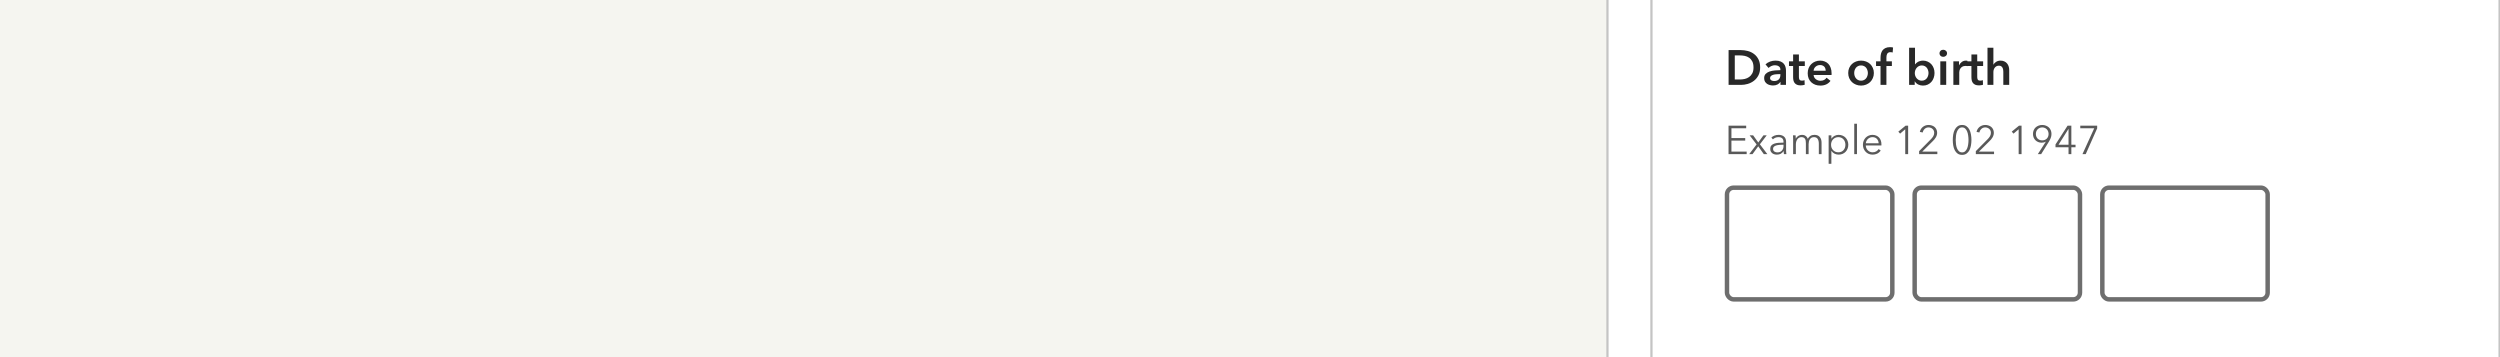 <svg width="1119" height="160" viewBox="0 0 1119 160" fill="none" xmlns="http://www.w3.org/2000/svg">
<rect x="0" y="0" width="1119" height="160" fill="#808080" stroke="none"/>
<g clip-path="url(#clip0)">
<rect width="1119" height="160" fill="#F5F5F0"/>
<rect x="719.5" y="-139.5" width="419" height="639" rx="19.5" fill="white" stroke="#C4C4C4"/>
<rect x="739.188" y="-109.5" width="379.625" height="579" fill="white" stroke="#C4C4C4"/>
<g clip-path="url(#clip1)">
<path d="M773.716 22.424H779.238C780.25 22.424 781.269 22.556 782.296 22.82C783.323 23.084 784.247 23.524 785.068 24.14C785.889 24.741 786.557 25.541 787.07 26.538C787.583 27.521 787.84 28.745 787.84 30.212C787.84 31.576 787.583 32.749 787.07 33.732C786.557 34.715 785.889 35.521 785.068 36.152C784.247 36.783 783.323 37.252 782.296 37.56C781.269 37.853 780.25 38 779.238 38H773.716V22.424ZM778.798 35.58C779.517 35.58 780.235 35.499 780.954 35.338C781.673 35.162 782.318 34.876 782.89 34.48C783.477 34.069 783.953 33.519 784.32 32.83C784.687 32.141 784.87 31.268 784.87 30.212C784.87 29.097 784.687 28.188 784.32 27.484C783.953 26.78 783.477 26.23 782.89 25.834C782.318 25.438 781.673 25.167 780.954 25.02C780.235 24.873 779.517 24.8 778.798 24.8H776.488V35.58H778.798ZM796.941 36.658H796.875C796.611 37.127 796.185 37.516 795.599 37.824C795.012 38.117 794.345 38.264 793.597 38.264C793.171 38.264 792.724 38.205 792.255 38.088C791.8 37.985 791.375 37.809 790.979 37.56C790.597 37.296 790.275 36.959 790.011 36.548C789.761 36.123 789.637 35.602 789.637 34.986C789.637 34.194 789.857 33.563 790.297 33.094C790.751 32.625 791.331 32.265 792.035 32.016C792.739 31.767 793.516 31.605 794.367 31.532C795.232 31.444 796.075 31.4 796.897 31.4V31.136C796.897 30.476 796.655 29.992 796.171 29.684C795.701 29.361 795.137 29.2 794.477 29.2C793.919 29.2 793.384 29.317 792.871 29.552C792.357 29.787 791.932 30.073 791.595 30.41L790.231 28.804C790.832 28.247 791.521 27.829 792.299 27.55C793.091 27.271 793.89 27.132 794.697 27.132C795.635 27.132 796.405 27.264 797.007 27.528C797.623 27.792 798.107 28.137 798.459 28.562C798.811 28.987 799.053 29.464 799.185 29.992C799.331 30.52 799.405 31.048 799.405 31.576V38H796.941V36.658ZM796.897 33.182H796.303C795.877 33.182 795.43 33.204 794.961 33.248C794.491 33.277 794.059 33.358 793.663 33.49C793.267 33.607 792.937 33.783 792.673 34.018C792.409 34.238 792.277 34.546 792.277 34.942C792.277 35.191 792.328 35.404 792.431 35.58C792.548 35.741 792.695 35.873 792.871 35.976C793.047 36.079 793.245 36.152 793.465 36.196C793.685 36.24 793.905 36.262 794.125 36.262C795.034 36.262 795.723 36.02 796.193 35.536C796.662 35.052 796.897 34.392 796.897 33.556V33.182ZM800.748 29.552V27.44H802.596V24.382H805.192V27.44H807.832V29.552H805.192V34.458C805.192 34.927 805.272 35.316 805.434 35.624C805.61 35.932 805.991 36.086 806.578 36.086C806.754 36.086 806.944 36.071 807.15 36.042C807.355 35.998 807.538 35.939 807.7 35.866L807.788 37.934C807.553 38.022 807.274 38.088 806.952 38.132C806.629 38.191 806.321 38.22 806.028 38.22C805.324 38.22 804.752 38.125 804.312 37.934C803.872 37.729 803.52 37.457 803.256 37.12C803.006 36.768 802.83 36.372 802.728 35.932C802.64 35.477 802.596 34.993 802.596 34.48V29.552H800.748ZM817.178 31.664C817.178 31.327 817.127 31.004 817.024 30.696C816.936 30.388 816.79 30.117 816.584 29.882C816.379 29.647 816.115 29.464 815.792 29.332C815.484 29.185 815.118 29.112 814.692 29.112C813.9 29.112 813.226 29.354 812.668 29.838C812.126 30.307 811.825 30.916 811.766 31.664H817.178ZM819.818 32.852C819.818 32.969 819.818 33.087 819.818 33.204C819.818 33.321 819.811 33.439 819.796 33.556H811.766C811.796 33.937 811.891 34.289 812.052 34.612C812.228 34.92 812.456 35.191 812.734 35.426C813.013 35.646 813.328 35.822 813.68 35.954C814.032 36.086 814.399 36.152 814.78 36.152C815.44 36.152 815.998 36.035 816.452 35.8C816.907 35.551 817.281 35.213 817.574 34.788L819.334 36.196C818.293 37.604 816.782 38.308 814.802 38.308C813.981 38.308 813.226 38.183 812.536 37.934C811.847 37.67 811.246 37.303 810.732 36.834C810.234 36.365 809.838 35.793 809.544 35.118C809.266 34.429 809.126 33.651 809.126 32.786C809.126 31.935 809.266 31.165 809.544 30.476C809.838 29.772 810.234 29.178 810.732 28.694C811.231 28.195 811.818 27.814 812.492 27.55C813.182 27.271 813.922 27.132 814.714 27.132C815.448 27.132 816.122 27.257 816.738 27.506C817.369 27.741 817.912 28.1 818.366 28.584C818.821 29.053 819.173 29.647 819.422 30.366C819.686 31.07 819.818 31.899 819.818 32.852ZM827.259 32.676C827.259 31.84 827.406 31.085 827.699 30.41C828.007 29.721 828.418 29.134 828.931 28.65C829.444 28.166 830.053 27.792 830.757 27.528C831.461 27.264 832.209 27.132 833.001 27.132C833.793 27.132 834.541 27.264 835.245 27.528C835.949 27.792 836.558 28.166 837.071 28.65C837.584 29.134 837.988 29.721 838.281 30.41C838.589 31.085 838.743 31.84 838.743 32.676C838.743 33.512 838.589 34.275 838.281 34.964C837.988 35.653 837.584 36.247 837.071 36.746C836.558 37.23 835.949 37.611 835.245 37.89C834.541 38.169 833.793 38.308 833.001 38.308C832.209 38.308 831.461 38.169 830.757 37.89C830.053 37.611 829.444 37.23 828.931 36.746C828.418 36.247 828.007 35.653 827.699 34.964C827.406 34.275 827.259 33.512 827.259 32.676ZM829.943 32.676C829.943 33.087 830.002 33.497 830.119 33.908C830.251 34.319 830.442 34.685 830.691 35.008C830.94 35.331 831.256 35.595 831.637 35.8C832.018 36.005 832.473 36.108 833.001 36.108C833.529 36.108 833.984 36.005 834.365 35.8C834.746 35.595 835.062 35.331 835.311 35.008C835.56 34.685 835.744 34.319 835.861 33.908C835.993 33.497 836.059 33.087 836.059 32.676C836.059 32.265 835.993 31.862 835.861 31.466C835.744 31.055 835.56 30.689 835.311 30.366C835.062 30.043 834.746 29.787 834.365 29.596C833.984 29.391 833.529 29.288 833.001 29.288C832.473 29.288 832.018 29.391 831.637 29.596C831.256 29.787 830.94 30.043 830.691 30.366C830.442 30.689 830.251 31.055 830.119 31.466C830.002 31.862 829.943 32.265 829.943 32.676ZM841.721 29.552H839.719V27.44H841.721V25.878C841.721 25.247 841.787 24.646 841.919 24.074C842.065 23.487 842.3 22.974 842.623 22.534C842.96 22.094 843.4 21.749 843.943 21.5C844.485 21.236 845.167 21.104 845.989 21.104C846.282 21.104 846.524 21.119 846.715 21.148C846.92 21.163 847.125 21.199 847.331 21.258L847.155 23.502C847.008 23.458 846.847 23.421 846.671 23.392C846.509 23.363 846.333 23.348 846.143 23.348C845.761 23.348 845.453 23.421 845.219 23.568C844.984 23.715 844.801 23.905 844.669 24.14C844.551 24.375 844.471 24.631 844.427 24.91C844.383 25.189 844.361 25.46 844.361 25.724V27.44H846.803V29.552H844.361V38H841.721V29.552ZM857.157 21.368V28.782H857.223C857.355 28.606 857.523 28.423 857.729 28.232C857.934 28.041 858.176 27.865 858.455 27.704C858.748 27.543 859.085 27.411 859.467 27.308C859.848 27.191 860.281 27.132 860.765 27.132C861.513 27.132 862.202 27.279 862.833 27.572C863.463 27.851 864.006 28.239 864.461 28.738C864.915 29.237 865.267 29.823 865.517 30.498C865.766 31.173 865.891 31.899 865.891 32.676C865.891 33.453 865.766 34.187 865.517 34.876C865.282 35.551 864.937 36.145 864.483 36.658C864.043 37.157 863.5 37.56 862.855 37.868C862.224 38.161 861.505 38.308 860.699 38.308C859.951 38.308 859.247 38.147 858.587 37.824C857.941 37.501 857.435 37.032 857.069 36.416H857.025V38H854.517V21.368H857.157ZM863.207 32.676C863.207 32.265 863.141 31.862 863.009 31.466C862.891 31.055 862.708 30.689 862.459 30.366C862.209 30.043 861.894 29.787 861.513 29.596C861.131 29.391 860.684 29.288 860.171 29.288C859.687 29.288 859.254 29.391 858.873 29.596C858.491 29.801 858.161 30.065 857.883 30.388C857.619 30.711 857.413 31.077 857.267 31.488C857.135 31.899 857.069 32.309 857.069 32.72C857.069 33.131 857.135 33.541 857.267 33.952C857.413 34.348 857.619 34.707 857.883 35.03C858.161 35.353 858.491 35.617 858.873 35.822C859.254 36.013 859.687 36.108 860.171 36.108C860.684 36.108 861.131 36.005 861.513 35.8C861.894 35.595 862.209 35.331 862.459 35.008C862.708 34.685 862.891 34.319 863.009 33.908C863.141 33.497 863.207 33.087 863.207 32.676ZM868.482 27.44H871.122V38H868.482V27.44ZM868.108 23.854C868.108 23.429 868.262 23.062 868.57 22.754C868.892 22.431 869.296 22.27 869.78 22.27C870.264 22.27 870.667 22.424 870.99 22.732C871.327 23.025 871.496 23.399 871.496 23.854C871.496 24.309 871.327 24.69 870.99 24.998C870.667 25.291 870.264 25.438 869.78 25.438C869.296 25.438 868.892 25.284 868.57 24.976C868.262 24.653 868.108 24.279 868.108 23.854ZM874.324 27.44H876.854V29.2H876.898C877.192 28.584 877.602 28.085 878.13 27.704C878.658 27.323 879.274 27.132 879.978 27.132C880.081 27.132 880.191 27.139 880.308 27.154C880.426 27.154 880.528 27.169 880.616 27.198V29.618C880.44 29.574 880.286 29.545 880.154 29.53C880.037 29.515 879.92 29.508 879.802 29.508C879.201 29.508 878.717 29.618 878.35 29.838C877.984 30.058 877.698 30.322 877.492 30.63C877.287 30.938 877.148 31.253 877.074 31.576C877.001 31.899 876.964 32.155 876.964 32.346V38H874.324V27.44ZM880.562 29.552V27.44H882.41V24.382H885.006V27.44H887.646V29.552H885.006V34.458C885.006 34.927 885.087 35.316 885.248 35.624C885.424 35.932 885.805 36.086 886.392 36.086C886.568 36.086 886.759 36.071 886.964 36.042C887.169 35.998 887.353 35.939 887.514 35.866L887.602 37.934C887.367 38.022 887.089 38.088 886.766 38.132C886.443 38.191 886.135 38.22 885.842 38.22C885.138 38.22 884.566 38.125 884.126 37.934C883.686 37.729 883.334 37.457 883.07 37.12C882.821 36.768 882.645 36.372 882.542 35.932C882.454 35.477 882.41 34.993 882.41 34.48V29.552H880.562ZM895.431 27.132C896.12 27.132 896.707 27.257 897.191 27.506C897.689 27.741 898.093 28.056 898.401 28.452C898.723 28.848 898.958 29.303 899.105 29.816C899.251 30.329 899.325 30.857 899.325 31.4V38H896.685V32.192C896.685 31.884 896.663 31.569 896.619 31.246C896.575 30.909 896.479 30.608 896.333 30.344C896.201 30.065 896.003 29.838 895.739 29.662C895.489 29.486 895.152 29.398 894.727 29.398C894.301 29.398 893.935 29.479 893.627 29.64C893.319 29.801 893.062 30.021 892.857 30.3C892.651 30.564 892.497 30.865 892.395 31.202C892.292 31.539 892.241 31.884 892.241 32.236V38H889.601V21.368H892.241V28.914H892.285C892.387 28.694 892.534 28.481 892.725 28.276C892.93 28.056 893.165 27.865 893.429 27.704C893.693 27.528 893.993 27.389 894.331 27.286C894.668 27.183 895.035 27.132 895.431 27.132Z" fill="#282828"/>
<path d="M774.988 67.848H781.81V69H773.692V56.256H781.594V57.408H774.988V61.8H781.162V62.934H774.988V67.848ZM786.252 64.644L783.138 60.576H784.704L787.008 63.78L789.312 60.576H790.788L787.728 64.59L791.076 69H789.492L786.99 65.49L784.416 69H782.94L786.252 64.644ZM798.301 63.564C798.301 62.832 798.109 62.286 797.725 61.926C797.341 61.566 796.783 61.386 796.051 61.386C795.547 61.386 795.079 61.476 794.647 61.656C794.215 61.836 793.849 62.076 793.549 62.376L792.865 61.566C793.213 61.218 793.669 60.93 794.233 60.702C794.809 60.474 795.457 60.36 796.177 60.36C796.633 60.36 797.059 60.426 797.455 60.558C797.851 60.678 798.199 60.864 798.499 61.116C798.799 61.368 799.033 61.686 799.201 62.07C799.369 62.454 799.453 62.904 799.453 63.42V67.11C799.453 67.434 799.465 67.77 799.489 68.118C799.513 68.466 799.549 68.76 799.597 69H798.499C798.463 68.796 798.433 68.574 798.409 68.334C798.385 68.094 798.373 67.86 798.373 67.632H798.337C797.953 68.196 797.515 68.604 797.023 68.856C796.543 69.096 795.961 69.216 795.277 69.216C794.953 69.216 794.617 69.168 794.269 69.072C793.933 68.988 793.621 68.844 793.333 68.64C793.057 68.436 792.823 68.172 792.631 67.848C792.451 67.524 792.361 67.128 792.361 66.66C792.361 66.012 792.523 65.502 792.847 65.13C793.183 64.746 793.627 64.464 794.179 64.284C794.731 64.092 795.361 63.972 796.069 63.924C796.789 63.864 797.533 63.834 798.301 63.834V63.564ZM797.941 64.788C797.437 64.788 796.927 64.812 796.411 64.86C795.907 64.896 795.445 64.98 795.025 65.112C794.617 65.232 794.281 65.412 794.017 65.652C793.753 65.892 793.621 66.21 793.621 66.606C793.621 66.906 793.675 67.158 793.783 67.362C793.903 67.566 794.059 67.734 794.251 67.866C794.443 67.986 794.653 68.076 794.881 68.136C795.121 68.184 795.361 68.208 795.601 68.208C796.033 68.208 796.417 68.136 796.753 67.992C797.089 67.836 797.371 67.632 797.599 67.38C797.827 67.116 798.001 66.816 798.121 66.48C798.241 66.144 798.301 65.79 798.301 65.418V64.788H797.941ZM803.812 62.016C804.052 61.524 804.418 61.128 804.91 60.828C805.414 60.516 805.972 60.36 806.584 60.36C806.812 60.36 807.046 60.384 807.286 60.432C807.538 60.48 807.778 60.576 808.006 60.72C808.246 60.852 808.462 61.032 808.654 61.26C808.858 61.488 809.032 61.782 809.176 62.142C809.464 61.566 809.854 61.128 810.346 60.828C810.85 60.516 811.444 60.36 812.128 60.36C813.196 60.36 813.994 60.678 814.522 61.314C815.062 61.95 815.332 62.79 815.332 63.834V69H814.108V64.338C814.108 63.45 813.94 62.736 813.604 62.196C813.28 61.656 812.722 61.386 811.93 61.386C811.486 61.386 811.108 61.476 810.796 61.656C810.496 61.836 810.25 62.076 810.058 62.376C809.878 62.664 809.746 62.994 809.662 63.366C809.578 63.738 809.536 64.122 809.536 64.518V69H808.312V64.086C808.312 63.678 808.282 63.306 808.222 62.97C808.162 62.634 808.054 62.352 807.898 62.124C807.754 61.884 807.55 61.704 807.286 61.584C807.022 61.452 806.686 61.386 806.278 61.386C805.99 61.386 805.696 61.452 805.396 61.584C805.108 61.716 804.844 61.92 804.604 62.196C804.376 62.46 804.19 62.802 804.046 63.222C803.902 63.63 803.83 64.116 803.83 64.68V69H802.606V62.43C802.606 62.202 802.6 61.908 802.588 61.548C802.576 61.188 802.558 60.864 802.534 60.576H803.704C803.728 60.804 803.746 61.056 803.758 61.332C803.77 61.608 803.776 61.836 803.776 62.016H803.812ZM819.721 73.32H818.497V60.576H819.721V62.034H819.775C820.123 61.482 820.585 61.068 821.161 60.792C821.749 60.504 822.343 60.36 822.943 60.36C823.603 60.36 824.197 60.474 824.725 60.702C825.265 60.93 825.721 61.242 826.093 61.638C826.477 62.034 826.771 62.502 826.975 63.042C827.191 63.582 827.299 64.164 827.299 64.788C827.299 65.412 827.191 65.994 826.975 66.534C826.771 67.074 826.477 67.542 826.093 67.938C825.721 68.334 825.265 68.646 824.725 68.874C824.197 69.102 823.603 69.216 822.943 69.216C822.343 69.216 821.749 69.078 821.161 68.802C820.585 68.514 820.123 68.106 819.775 67.578H819.721V73.32ZM826.003 64.788C826.003 64.32 825.931 63.882 825.787 63.474C825.643 63.054 825.433 62.694 825.157 62.394C824.893 62.082 824.563 61.836 824.167 61.656C823.771 61.476 823.321 61.386 822.817 61.386C822.349 61.386 821.917 61.476 821.521 61.656C821.125 61.824 820.783 62.064 820.495 62.376C820.207 62.676 819.979 63.036 819.811 63.456C819.655 63.864 819.577 64.308 819.577 64.788C819.577 65.268 819.655 65.718 819.811 66.138C819.979 66.546 820.207 66.9 820.495 67.2C820.783 67.5 821.125 67.74 821.521 67.92C821.917 68.088 822.349 68.172 822.817 68.172C823.321 68.172 823.771 68.088 824.167 67.92C824.563 67.74 824.893 67.5 825.157 67.2C825.433 66.888 825.643 66.528 825.787 66.12C825.931 65.7 826.003 65.256 826.003 64.788ZM831.183 69H829.959V55.392H831.183V69ZM840.884 64.14C840.848 63.348 840.59 62.694 840.11 62.178C839.642 61.65 838.97 61.386 838.094 61.386C837.686 61.386 837.308 61.464 836.96 61.62C836.612 61.764 836.306 61.968 836.042 62.232C835.778 62.484 835.568 62.778 835.412 63.114C835.256 63.438 835.166 63.78 835.142 64.14H840.884ZM842.126 64.536C842.126 64.62 842.126 64.71 842.126 64.806C842.126 64.902 842.12 65.004 842.108 65.112H835.124C835.136 65.532 835.22 65.928 835.376 66.3C835.532 66.672 835.748 66.996 836.024 67.272C836.3 67.548 836.624 67.77 836.996 67.938C837.368 68.094 837.77 68.172 838.202 68.172C838.838 68.172 839.384 68.028 839.84 67.74C840.308 67.44 840.662 67.098 840.902 66.714L841.82 67.434C841.316 68.07 840.758 68.526 840.146 68.802C839.546 69.078 838.898 69.216 838.202 69.216C837.578 69.216 836.996 69.108 836.456 68.892C835.928 68.664 835.472 68.352 835.088 67.956C834.704 67.56 834.398 67.092 834.17 66.552C833.954 66.012 833.846 65.424 833.846 64.788C833.846 64.152 833.954 63.564 834.17 63.024C834.386 62.484 834.686 62.016 835.07 61.62C835.454 61.224 835.904 60.918 836.42 60.702C836.936 60.474 837.494 60.36 838.094 60.36C838.754 60.36 839.336 60.474 839.84 60.702C840.344 60.918 840.764 61.218 841.1 61.602C841.436 61.974 841.688 62.412 841.856 62.916C842.036 63.42 842.126 63.96 842.126 64.536ZM854.083 69H852.787V57.858L850.483 59.82L849.691 58.92L852.931 56.256H854.083V69ZM867.152 69H858.998V67.65L864.218 62.376C864.41 62.184 864.596 61.98 864.776 61.764C864.968 61.536 865.136 61.302 865.28 61.062C865.424 60.822 865.538 60.57 865.622 60.306C865.706 60.03 865.748 59.748 865.748 59.46C865.748 59.088 865.682 58.752 865.55 58.452C865.418 58.152 865.232 57.9 864.992 57.696C864.764 57.48 864.494 57.318 864.182 57.21C863.882 57.09 863.564 57.03 863.228 57.03C862.544 57.03 861.968 57.246 861.5 57.678C861.032 58.098 860.732 58.638 860.6 59.298L859.322 59.046C859.406 58.602 859.562 58.188 859.79 57.804C860.03 57.42 860.318 57.09 860.654 56.814C861.002 56.538 861.392 56.322 861.824 56.166C862.256 56.01 862.724 55.932 863.228 55.932C863.744 55.932 864.23 56.01 864.686 56.166C865.154 56.31 865.562 56.532 865.91 56.832C866.258 57.12 866.534 57.486 866.738 57.93C866.954 58.362 867.062 58.866 867.062 59.442C867.062 59.85 867.002 60.228 866.882 60.576C866.774 60.924 866.624 61.254 866.432 61.566C866.252 61.878 866.036 62.178 865.784 62.466C865.532 62.742 865.268 63.018 864.992 63.294L860.402 67.848H867.152V69ZM878.241 55.932C879.033 55.932 879.693 56.13 880.221 56.526C880.761 56.91 881.193 57.42 881.517 58.056C881.841 58.68 882.069 59.394 882.201 60.198C882.345 61.002 882.417 61.818 882.417 62.646C882.417 63.474 882.345 64.29 882.201 65.094C882.069 65.886 881.841 66.6 881.517 67.236C881.193 67.86 880.761 68.364 880.221 68.748C879.693 69.132 879.033 69.324 878.241 69.324C877.437 69.324 876.765 69.132 876.225 68.748C875.697 68.364 875.271 67.86 874.947 67.236C874.623 66.6 874.395 65.886 874.263 65.094C874.131 64.29 874.065 63.474 874.065 62.646C874.065 61.818 874.131 61.002 874.263 60.198C874.395 59.394 874.623 58.68 874.947 58.056C875.271 57.42 875.697 56.91 876.225 56.526C876.765 56.13 877.437 55.932 878.241 55.932ZM878.241 57.03C877.677 57.03 877.209 57.204 876.837 57.552C876.465 57.9 876.171 58.344 875.955 58.884C875.739 59.424 875.589 60.03 875.505 60.702C875.421 61.362 875.379 62.01 875.379 62.646C875.379 63.282 875.421 63.93 875.505 64.59C875.589 65.25 875.739 65.85 875.955 66.39C876.171 66.918 876.465 67.356 876.837 67.704C877.209 68.04 877.677 68.208 878.241 68.208C878.793 68.208 879.255 68.04 879.627 67.704C879.999 67.356 880.293 66.918 880.509 66.39C880.725 65.85 880.875 65.25 880.959 64.59C881.055 63.93 881.103 63.282 881.103 62.646C881.103 62.01 881.055 61.362 880.959 60.702C880.875 60.03 880.725 59.424 880.509 58.884C880.293 58.344 879.999 57.9 879.627 57.552C879.255 57.204 878.793 57.03 878.241 57.03ZM892.535 69H884.381V67.65L889.601 62.376C889.793 62.184 889.979 61.98 890.159 61.764C890.351 61.536 890.519 61.302 890.663 61.062C890.807 60.822 890.921 60.57 891.005 60.306C891.089 60.03 891.131 59.748 891.131 59.46C891.131 59.088 891.065 58.752 890.933 58.452C890.801 58.152 890.615 57.9 890.375 57.696C890.147 57.48 889.877 57.318 889.565 57.21C889.265 57.09 888.947 57.03 888.611 57.03C887.927 57.03 887.351 57.246 886.883 57.678C886.415 58.098 886.115 58.638 885.983 59.298L884.705 59.046C884.789 58.602 884.945 58.188 885.173 57.804C885.413 57.42 885.701 57.09 886.037 56.814C886.385 56.538 886.775 56.322 887.207 56.166C887.639 56.01 888.107 55.932 888.611 55.932C889.127 55.932 889.613 56.01 890.069 56.166C890.537 56.31 890.945 56.532 891.293 56.832C891.641 57.12 891.917 57.486 892.121 57.93C892.337 58.362 892.445 58.866 892.445 59.442C892.445 59.85 892.385 60.228 892.265 60.576C892.157 60.924 892.007 61.254 891.815 61.566C891.635 61.878 891.419 62.178 891.167 62.466C890.915 62.742 890.651 63.018 890.375 63.294L885.785 67.848H892.535V69ZM904.848 69H903.552V57.858L901.248 59.82L900.456 58.92L903.696 56.256H904.848V69ZM915.704 63.438L915.668 63.402C915.476 63.546 915.206 63.66 914.858 63.744C914.51 63.828 914.174 63.87 913.85 63.87C913.298 63.87 912.782 63.774 912.302 63.582C911.834 63.39 911.426 63.126 911.078 62.79C910.73 62.442 910.454 62.028 910.25 61.548C910.058 61.056 909.962 60.522 909.962 59.946C909.962 59.358 910.064 58.818 910.268 58.326C910.472 57.822 910.76 57.396 911.132 57.048C911.504 56.7 911.942 56.43 912.446 56.238C912.95 56.034 913.502 55.932 914.102 55.932C914.702 55.932 915.254 56.034 915.758 56.238C916.262 56.43 916.7 56.7 917.072 57.048C917.444 57.396 917.732 57.822 917.936 58.326C918.14 58.818 918.242 59.358 918.242 59.946C918.242 60.606 918.128 61.218 917.9 61.782C917.672 62.346 917.402 62.886 917.09 63.402L913.616 69H912.122L915.704 63.438ZM916.946 59.946C916.946 59.538 916.874 59.154 916.73 58.794C916.598 58.434 916.406 58.128 916.154 57.876C915.902 57.612 915.602 57.408 915.254 57.264C914.906 57.108 914.522 57.03 914.102 57.03C913.682 57.03 913.298 57.108 912.95 57.264C912.602 57.408 912.302 57.612 912.05 57.876C911.798 58.128 911.6 58.434 911.456 58.794C911.324 59.154 911.258 59.538 911.258 59.946C911.258 60.354 911.324 60.738 911.456 61.098C911.588 61.446 911.774 61.752 912.014 62.016C912.266 62.268 912.566 62.466 912.914 62.61C913.274 62.754 913.67 62.826 914.102 62.826C914.534 62.826 914.924 62.754 915.272 62.61C915.632 62.466 915.932 62.268 916.172 62.016C916.424 61.752 916.616 61.446 916.748 61.098C916.88 60.738 916.946 60.354 916.946 59.946ZM927.135 64.788H929.007V65.922H927.135V69H925.875V65.922H920.043V64.662L925.443 56.256H927.135V64.788ZM925.875 57.714H925.839L921.393 64.788H925.875V57.714ZM938.693 57.444L933.563 69H932.105L937.379 57.408H931.133V56.256H938.693V57.444Z" fill="#595959"/>
<rect x="773" y="84" width="74" height="50" rx="3" fill="white" stroke="#6E6E6E" stroke-width="2"/>
<rect x="857" y="84" width="74" height="50" rx="3" fill="white" stroke="#6E6E6E" stroke-width="2"/>
<rect x="941" y="84" width="74" height="50" rx="3" fill="white" stroke="#6E6E6E" stroke-width="2"/>
</g>
</g>
<defs>
<clipPath id="clip0">
<rect width="1119" height="160" fill="white"/>
</clipPath>
<clipPath id="clip1">
<rect width="254" height="133" fill="white" transform="translate(772 15)"/>
</clipPath>
</defs>
</svg>
